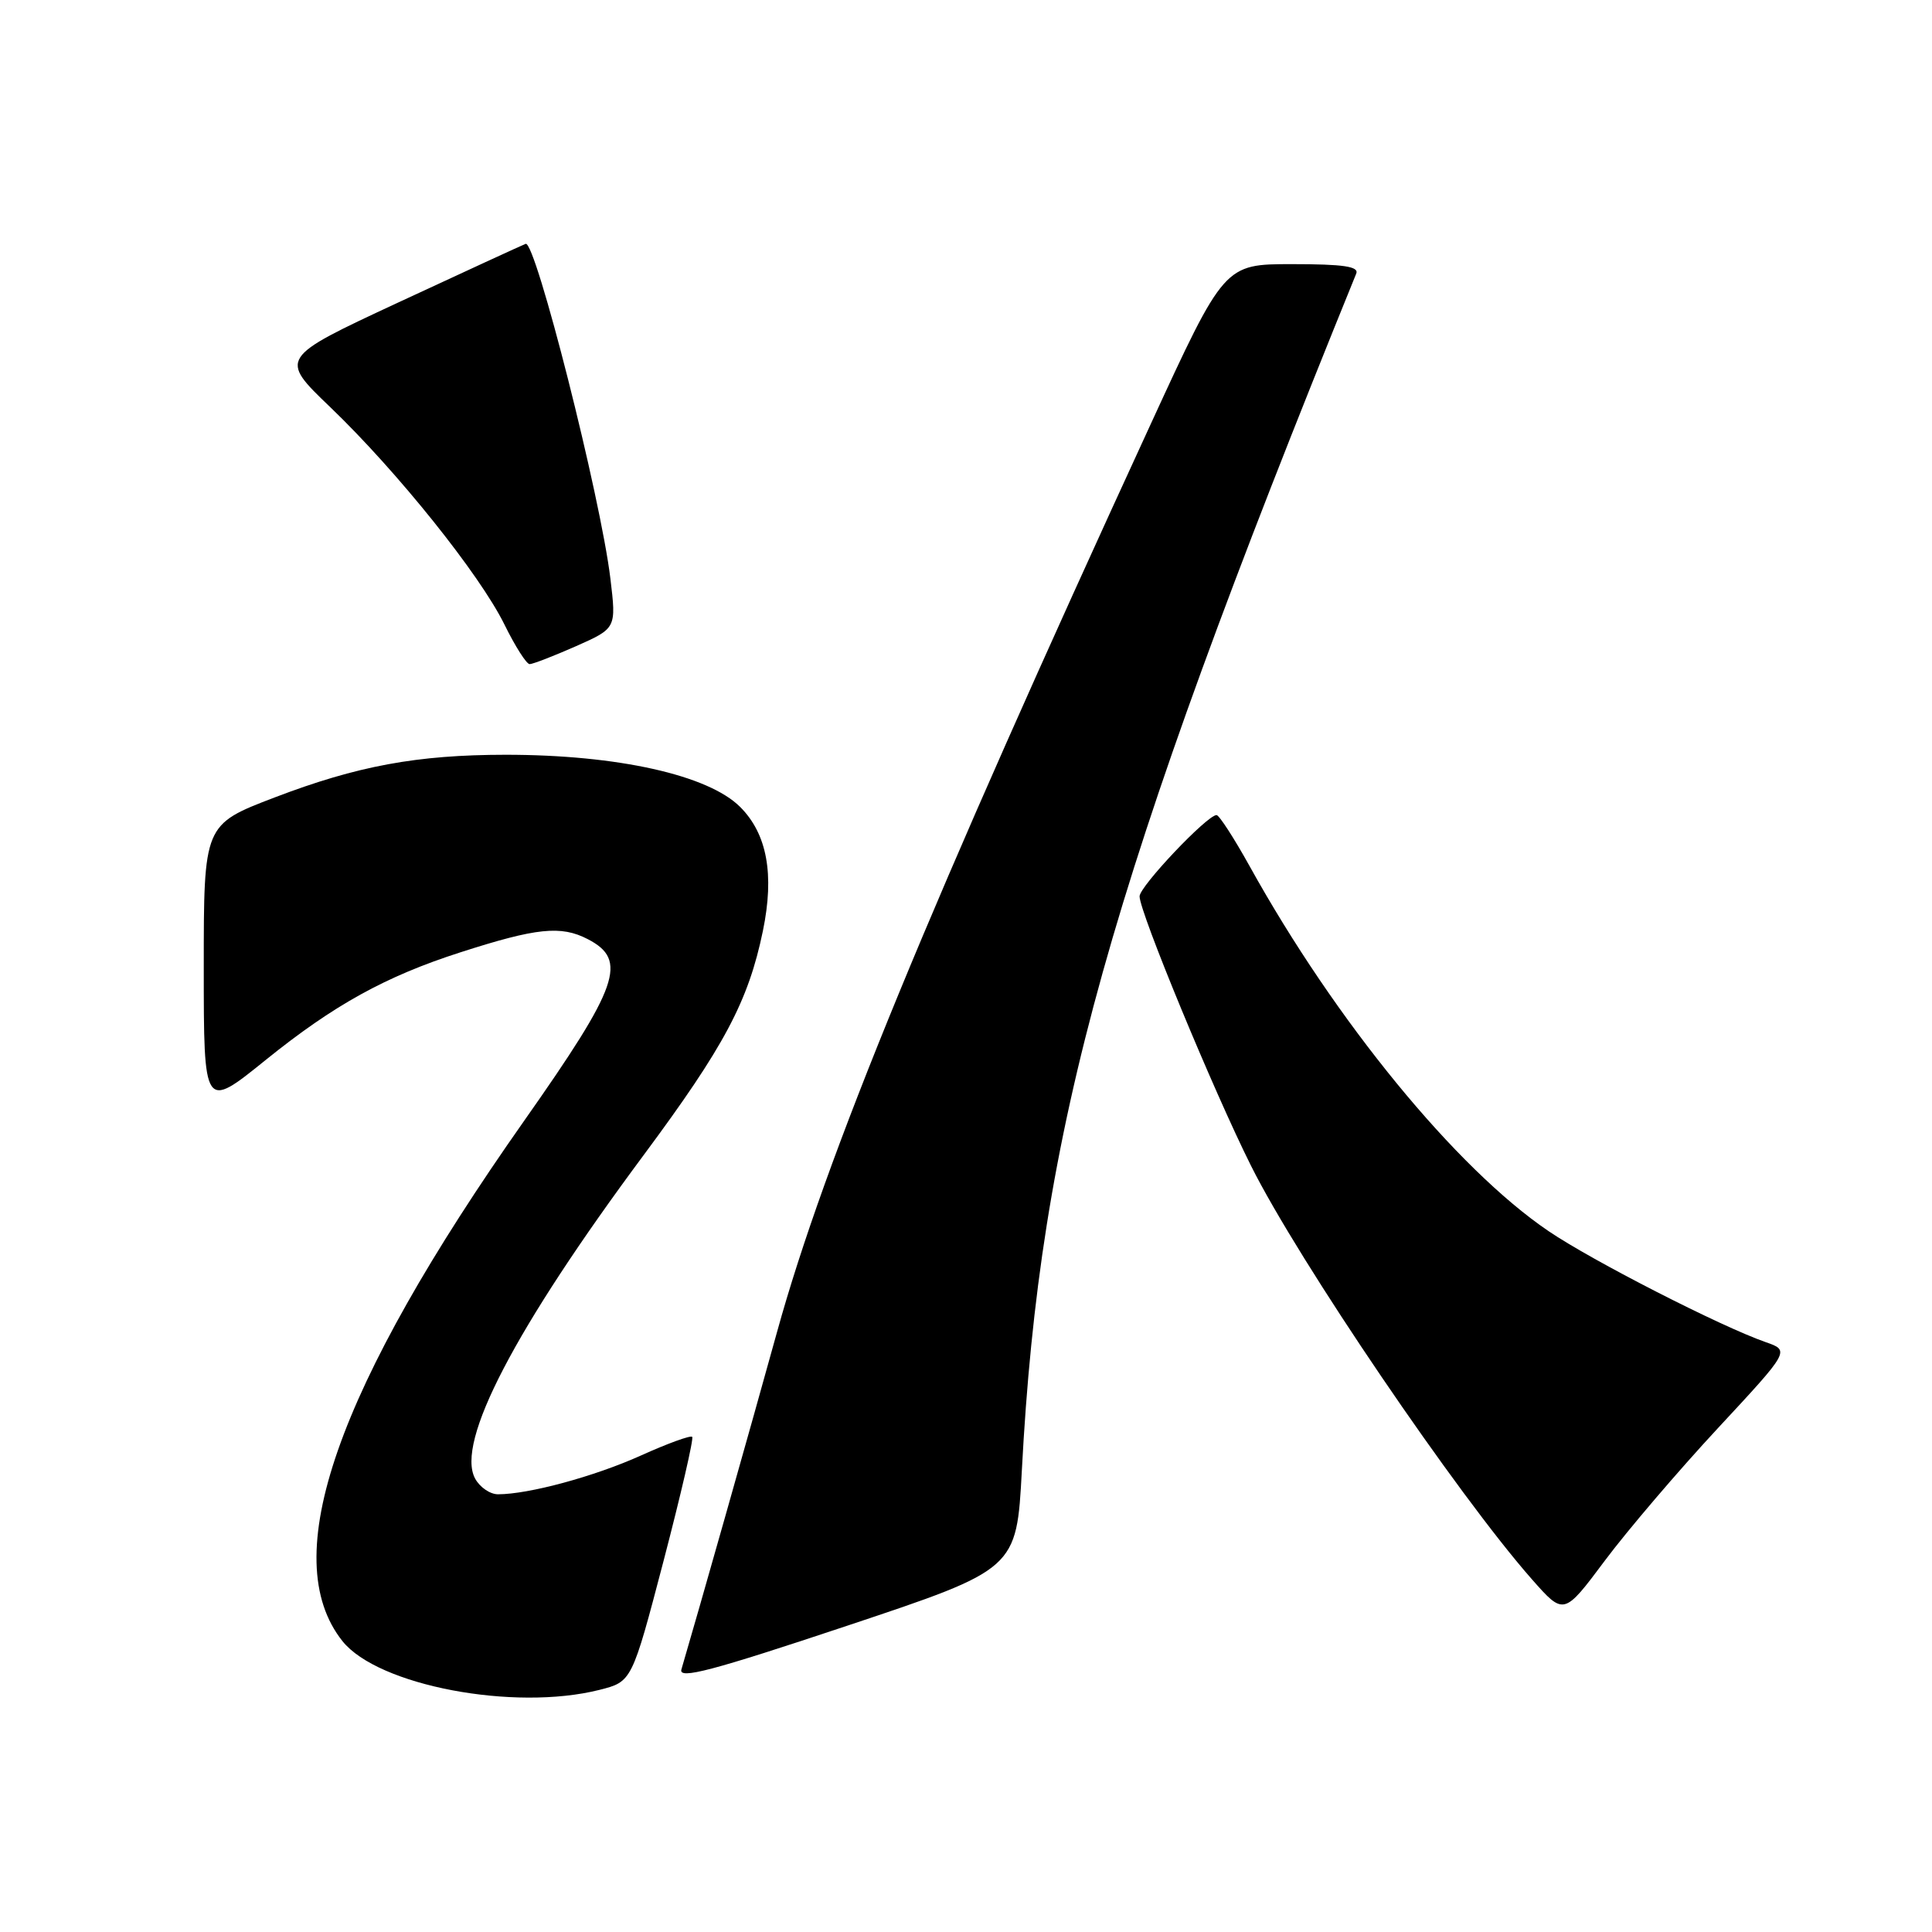 <?xml version="1.0" encoding="UTF-8" standalone="no"?>
<!DOCTYPE svg PUBLIC "-//W3C//DTD SVG 1.1//EN" "http://www.w3.org/Graphics/SVG/1.1/DTD/svg11.dtd" >
<svg xmlns="http://www.w3.org/2000/svg" xmlns:xlink="http://www.w3.org/1999/xlink" version="1.1" viewBox="0 0 256 256">
 <g >
 <path fill="currentColor"
d=" M 79.42 223.92 C 83.73 222.83 83.73 222.83 87.93 206.81 C 90.23 198.00 91.94 190.61 91.72 190.39 C 91.50 190.16 88.43 191.28 84.91 192.87 C 78.77 195.64 70.05 198.00 65.99 198.00 C 64.93 198.00 63.57 197.06 62.95 195.91 C 60.37 191.09 68.20 176.07 85.30 153.04 C 95.98 138.65 99.16 132.68 101.09 123.34 C 102.63 115.87 101.65 110.50 98.08 106.93 C 93.84 102.69 81.81 100.01 67.00 100.01 C 55.25 100.02 47.35 101.48 36.38 105.67 C 27.00 109.26 27.00 109.26 27.00 128.17 C 27.00 147.08 27.00 147.08 35.22 140.44 C 44.23 133.17 51.08 129.38 61.00 126.19 C 71.10 122.94 74.33 122.60 77.88 124.44 C 83.23 127.21 82.04 130.61 69.46 148.50 C 44.48 184.01 36.64 206.48 45.38 217.46 C 50.08 223.35 68.09 226.77 79.42 223.92 Z  M 135.40 194.84 C 137.79 149.43 146.80 117.19 179.71 36.25 C 180.09 35.31 178.02 35.00 171.22 35.00 C 162.23 35.00 162.23 35.00 152.45 56.25 C 123.23 119.72 109.30 153.56 102.96 176.50 C 99.56 188.80 92.46 213.85 90.29 221.21 C 89.89 222.57 94.32 221.40 112.25 215.42 C 134.70 207.93 134.70 207.93 135.40 194.84 Z  M 227.64 189.23 C 237.18 178.96 237.18 178.96 233.96 177.84 C 227.98 175.75 210.98 167.06 205.19 163.13 C 192.93 154.81 176.96 135.30 165.57 114.75 C 163.51 111.04 161.54 108.00 161.20 108.00 C 159.95 108.00 151.00 117.45 151.00 118.77 C 151.00 120.85 160.76 144.46 165.76 154.46 C 172.05 167.07 193.16 198.13 203.00 209.28 C 207.22 214.06 207.22 214.06 212.66 206.78 C 215.65 202.78 222.39 194.88 227.64 189.23 Z  M 76.31 85.63 C 81.67 83.25 81.67 83.25 80.88 76.66 C 79.58 65.86 70.95 31.80 69.65 32.31 C 69.02 32.56 61.41 36.07 52.73 40.10 C 36.97 47.44 36.97 47.44 43.78 53.97 C 52.63 62.46 63.57 76.11 66.84 82.75 C 68.26 85.64 69.76 88.00 70.18 88.00 C 70.60 88.00 73.36 86.93 76.31 85.63 Z "/>
</g>
</svg>